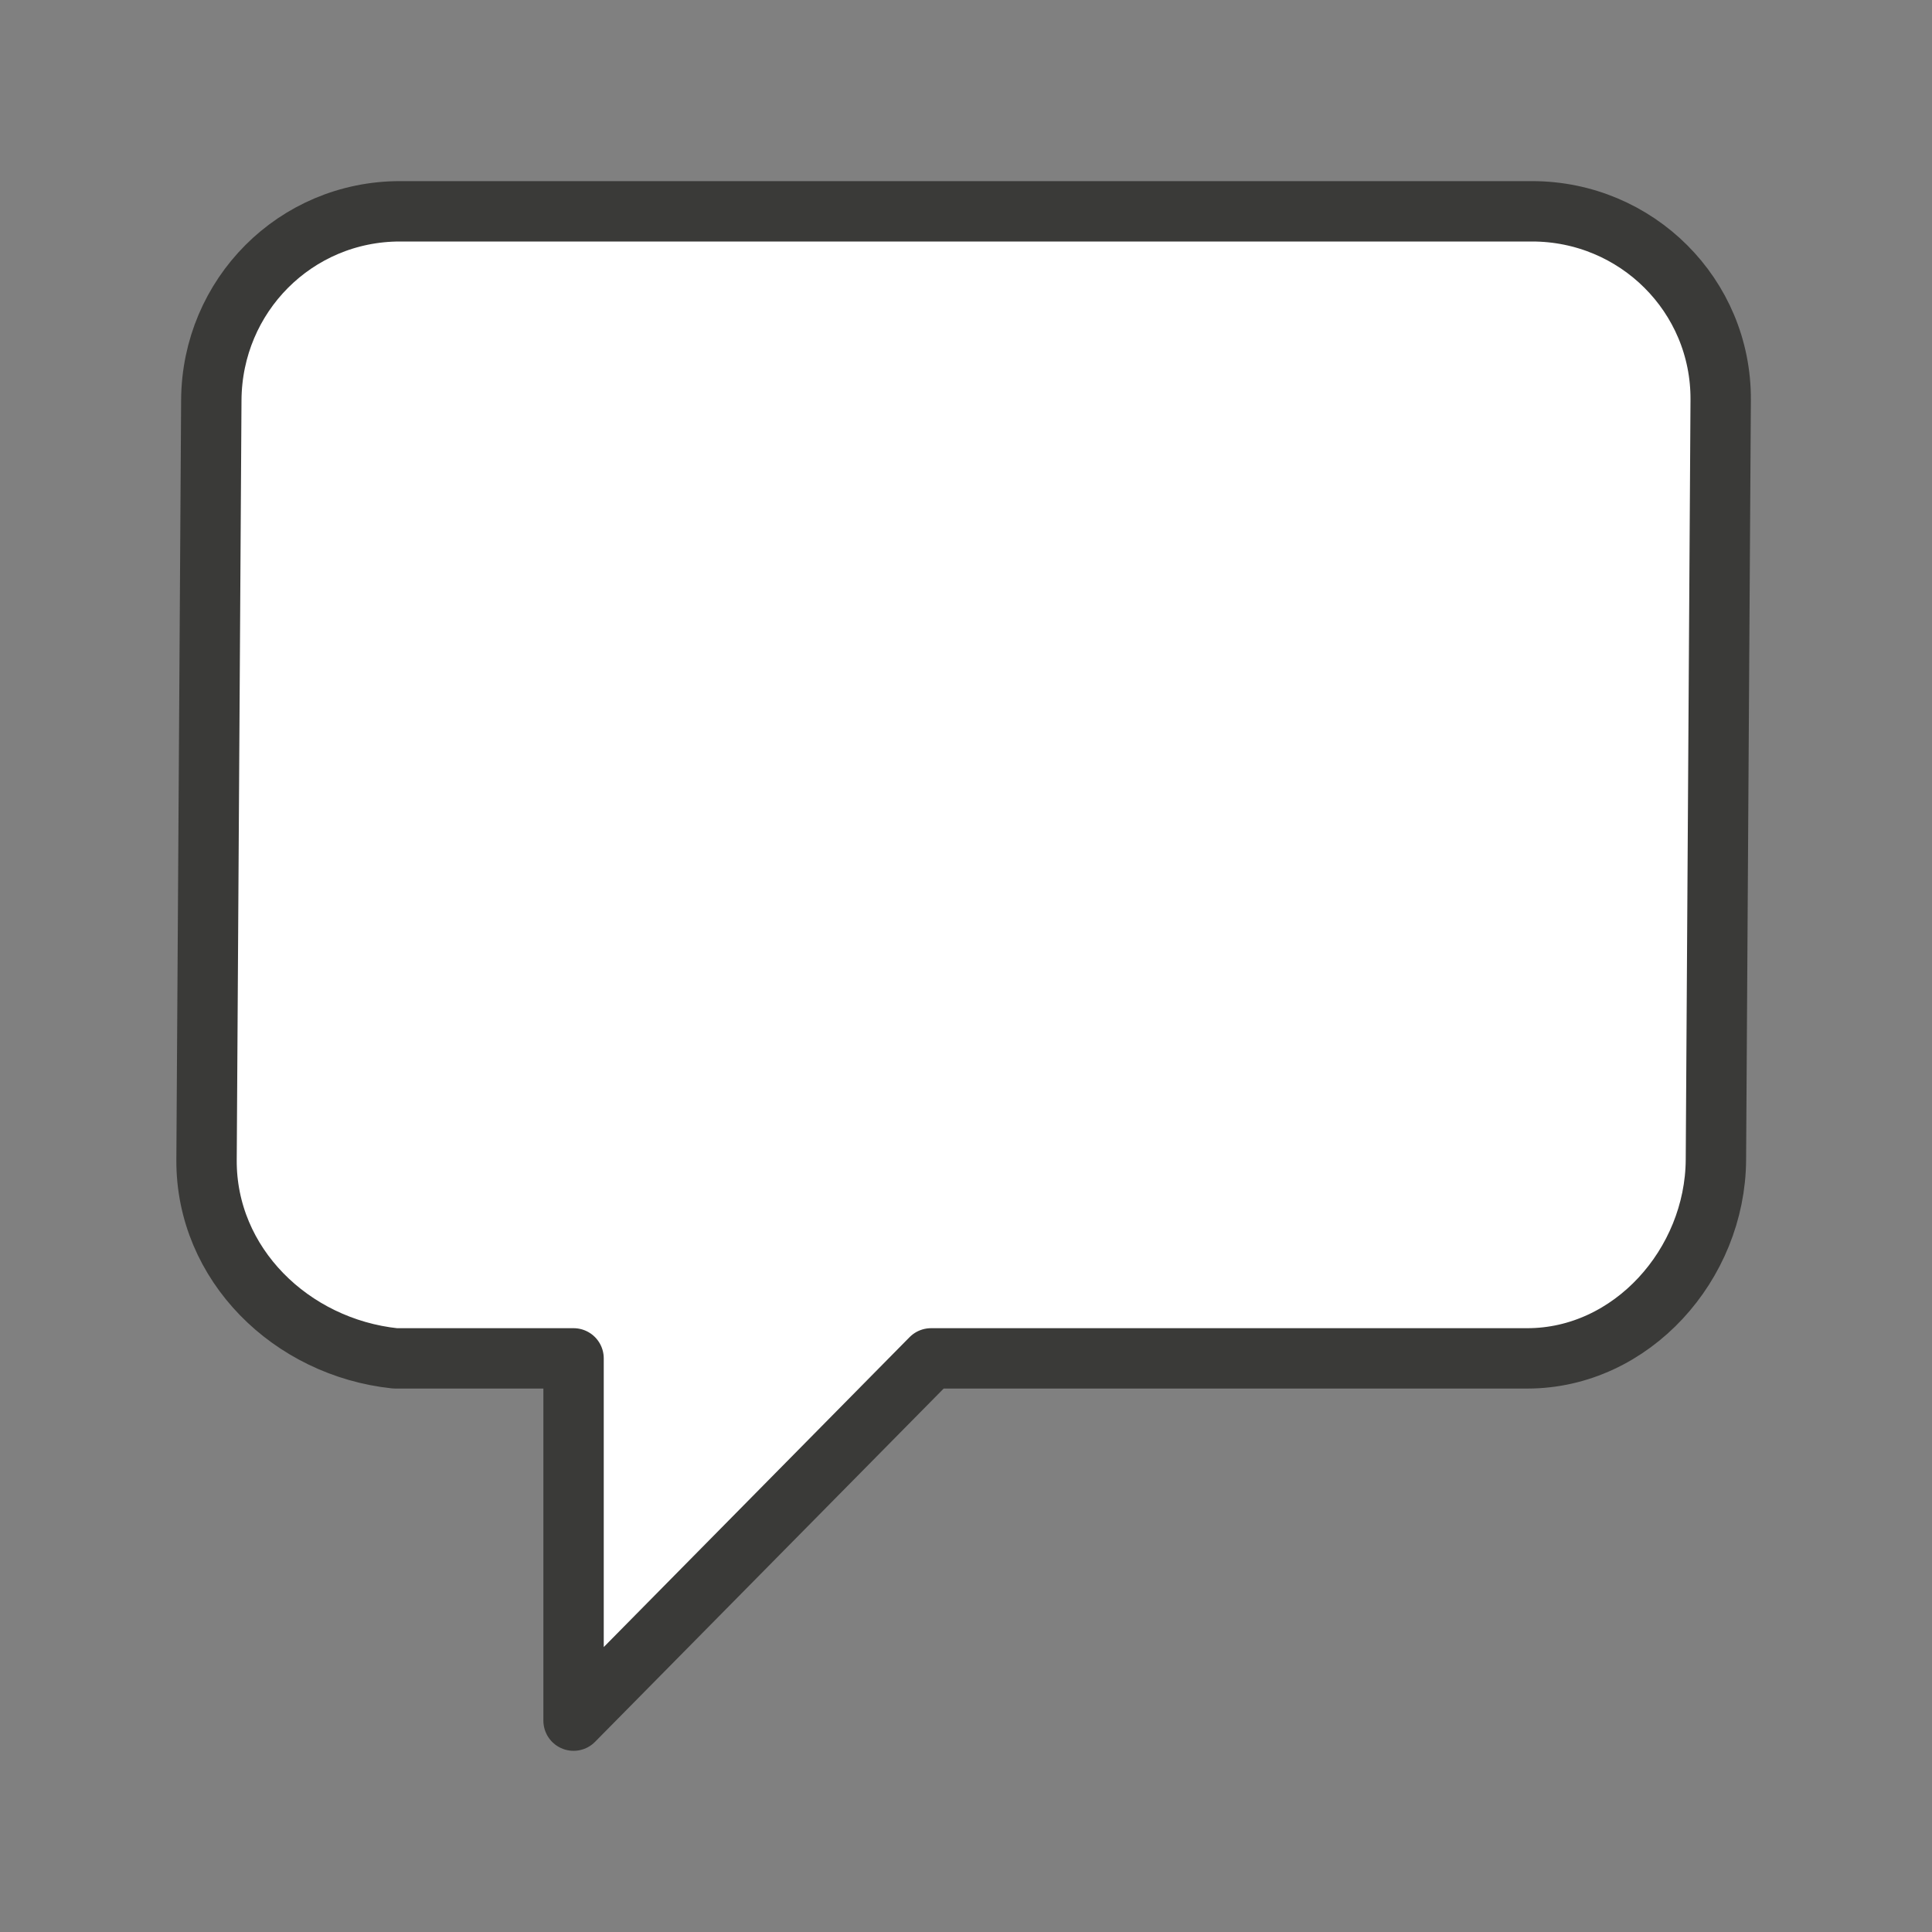 <svg viewBox="0 0 32 32" xmlns="http://www.w3.org/2000/svg"><rect x="0" y="0" width="32" height="32" fill="#808080" stroke="none"/><path d="m6.625 3.5c-1.731 0-3.114 1.394-3.125 3.125l-.079 12.585c-.011 1.731 1.403 3.108 3.125 3.289h2.954v6l5.921-6h9.875c1.731 0 3.114-1.558 3.125-3.289l.079-12.585c.011-1.731-1.394-3.125-3.125-3.125z" fill="#fff" stroke="#3a3a38" stroke-linecap="round" stroke-linejoin="round" stroke-width="1"/></svg>